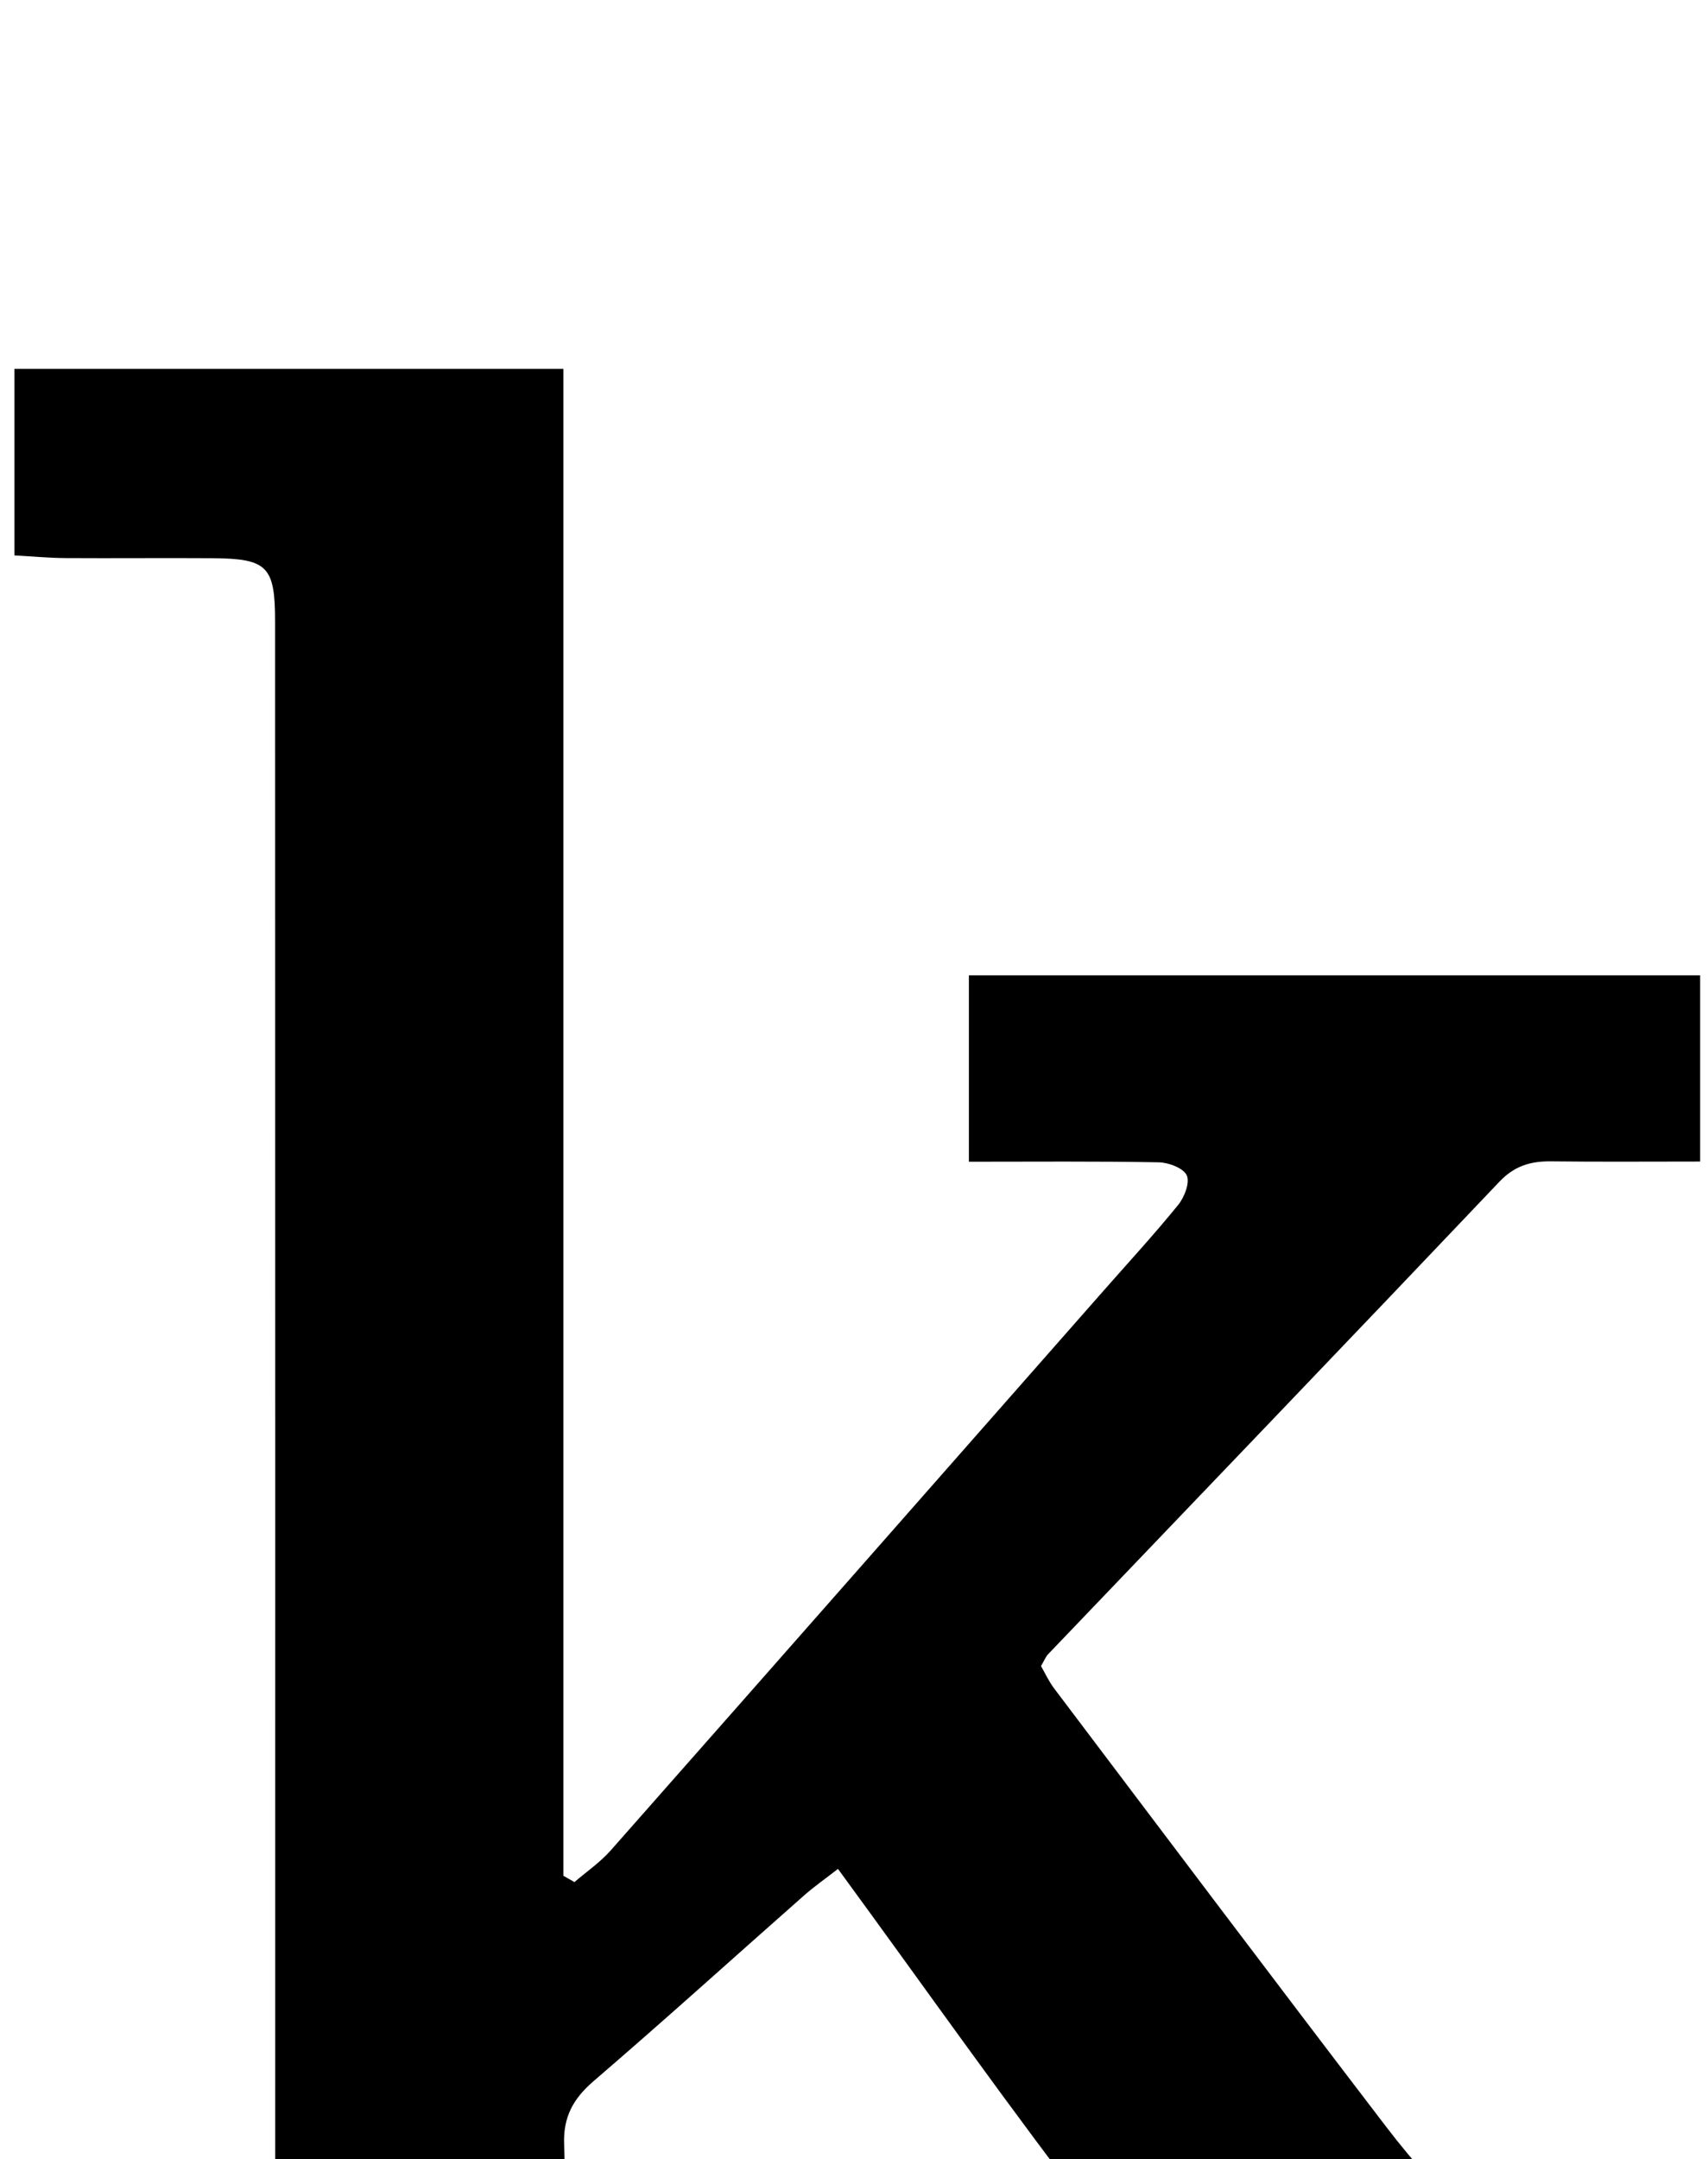 <?xml version="1.0" encoding="iso-8859-1"?>
<!-- Generator: Adobe Illustrator 25.2.1, SVG Export Plug-In . SVG Version: 6.00 Build 0)  -->
<svg version="1.1" xmlns="http://www.w3.org/2000/svg" xmlns:xlink="http://www.w3.org/1999/xlink" x="0px" y="0px"
	 viewBox="0 0 173.761 219.59" style="enable-background:new 0 0 173.761 219.59;" xml:space="preserve">
<g>
	<path d="M5.034,256.698c0-6.452,0-12.551,0-19.102c5.685,0,11.139,0.043,16.591-0.012c5.48-0.056,6.37-0.962,6.37-6.47
		c0.007-55.99,0.004-111.981-0.011-167.971c-0.001-5.555-0.799-6.337-6.365-6.375c-4.999-0.034-9.998,0.019-14.997-0.013
		c-1.623-0.01-3.245-0.166-5.152-0.271c0-6.439,0-12.52,0-18.977c18.476,0,36.857,0,55.844,0c0,51.147,0,102.2,0,153.253
		c0.375,0.215,0.751,0.429,1.126,0.644c1.234-1.064,2.611-2.001,3.679-3.211c16.761-18.98,33.483-37.995,50.213-57.002
		c2.531-2.876,5.129-5.698,7.54-8.671c0.633-0.78,1.202-2.282,0.857-2.999c-0.358-0.745-1.852-1.299-2.861-1.318
		c-6.312-0.116-12.628-0.059-19.299-0.059c0-6.443,0-12.511,0-18.952c24.769,0,49.473,0,74.393,0c0,6.265,0,12.327,0,18.934
		c-5.23,0-10.185,0.041-15.139-0.02c-2.087-0.026-3.733,0.439-5.288,2.076c-15.258,16.067-30.606,32.048-45.921,48.062
		c-0.222,0.232-0.341,0.562-0.709,1.189c0.378,0.651,0.773,1.528,1.338,2.277c11.244,14.885,22.466,29.788,33.799,44.606
		c2.727,3.565,5.778,6.891,8.777,10.238c5.916,6.602,13.042,10.782,22.185,10.831c0.964,0.005,1.927,0.278,3.226,0.478
		c0,6.233,0,12.307,0,18.776c-1.256,0.12-2.512,0.337-3.77,0.343c-6.832,0.034-13.675-0.23-20.493,0.082
		c-7.338,0.336-13.644-2.087-18.511-7.185c-7.114-7.451-14.005-15.18-20.326-23.308c-9.194-11.823-17.795-24.107-26.88-36.51
		c-1.237,0.965-2.417,1.79-3.49,2.737c-7.123,6.28-14.163,12.655-21.367,18.841c-2.079,1.785-3.105,3.656-3.003,6.419
		c0.161,4.325-0.008,8.662,0.032,12.993c0.048,5.366,1.143,6.487,6.405,6.53c5.462,0.045,10.925,0.01,16.678,0.01
		c0,6.648,0,12.725,0,19.106C55.399,256.698,30.489,256.698,5.034,256.698z"/>
</g>
</svg>
